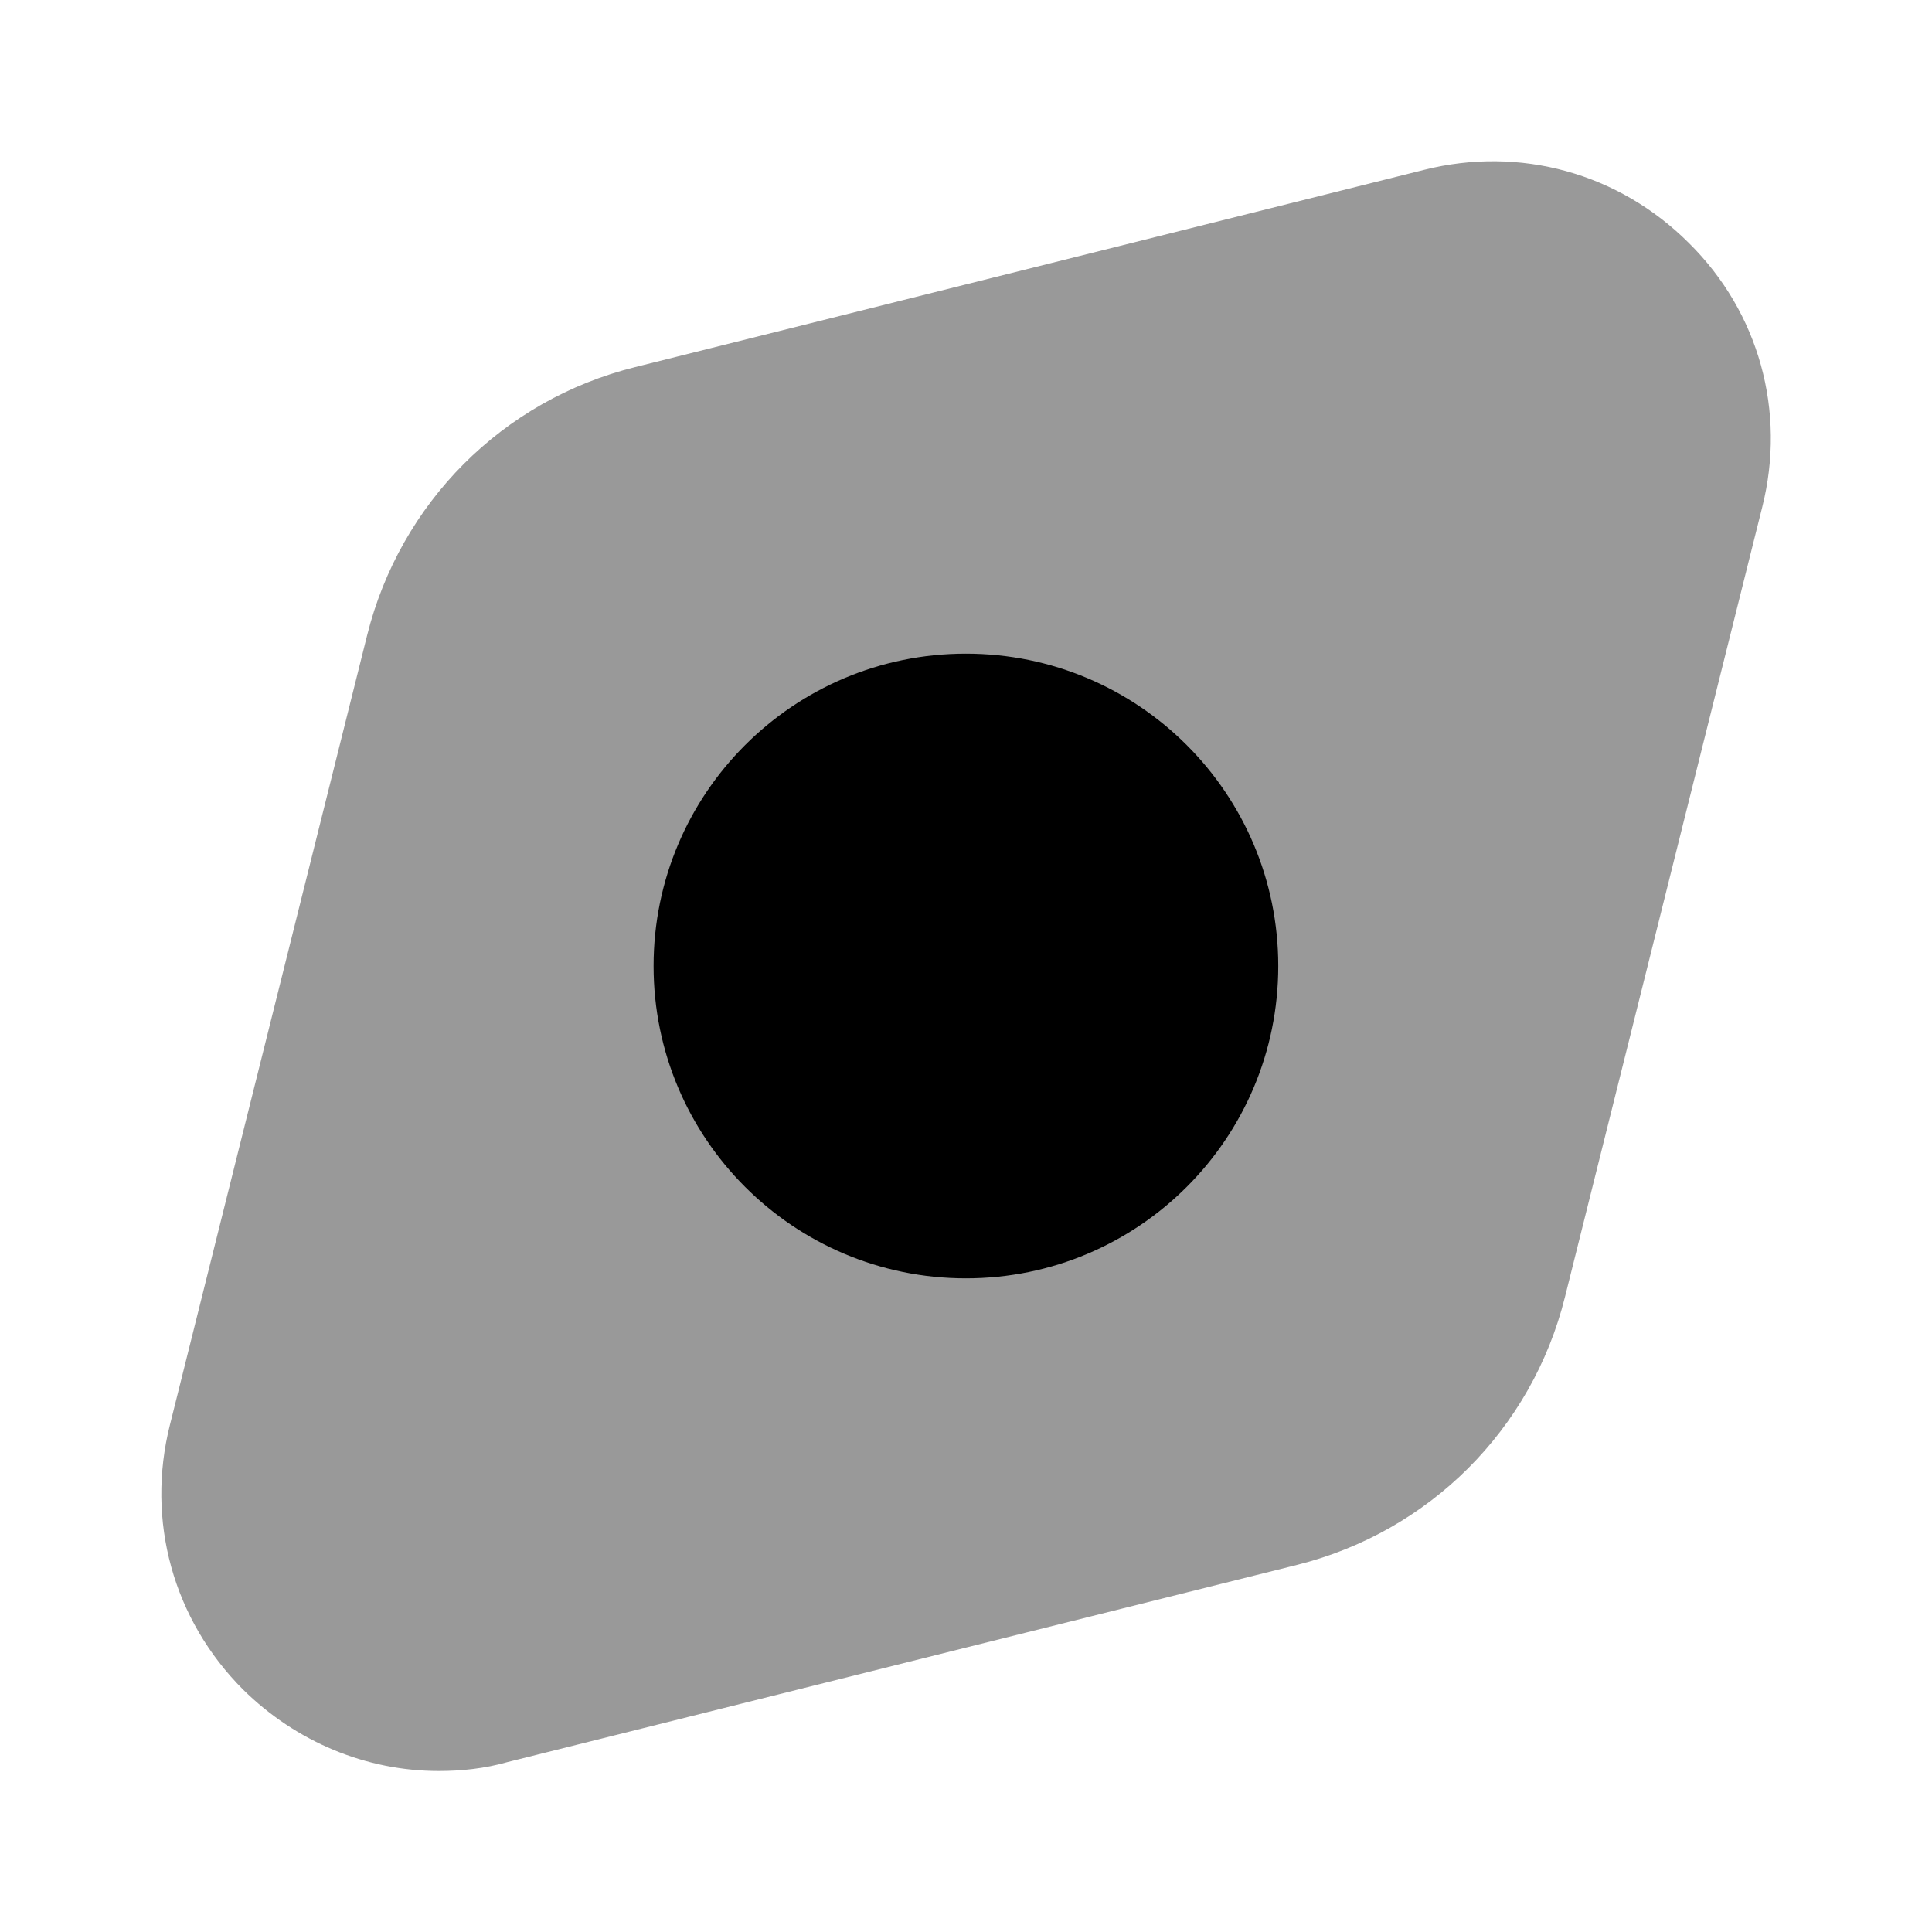 <svg viewBox="0 0 24 24" fill="none">
<path opacity="0.4" d="M20.981 3.02C20.111 2.15 18.881 1.81 17.691 2.11L7.891 4.56C6.241 4.97 4.971 6.25 4.561 7.89L2.111 17.7C1.811 18.89 2.151 20.12 3.021 20.99C3.681 21.64 4.551 22 5.451 22C5.731 22 6.021 21.97 6.301 21.89L16.111 19.44C17.751 19.03 19.031 17.76 19.441 16.11L21.891 6.3C22.191 5.11 21.851 3.88 20.981 3.02Z" fill="currentColor"></path>
<path d="M11.999 15.88C14.142 15.88 15.879 14.143 15.879 12C15.879 9.857 14.142 8.12 11.999 8.12C9.856 8.12 8.119 9.857 8.119 12C8.119 14.143 9.856 15.88 11.999 15.88Z" fill="currentColor"></path>
</svg>
